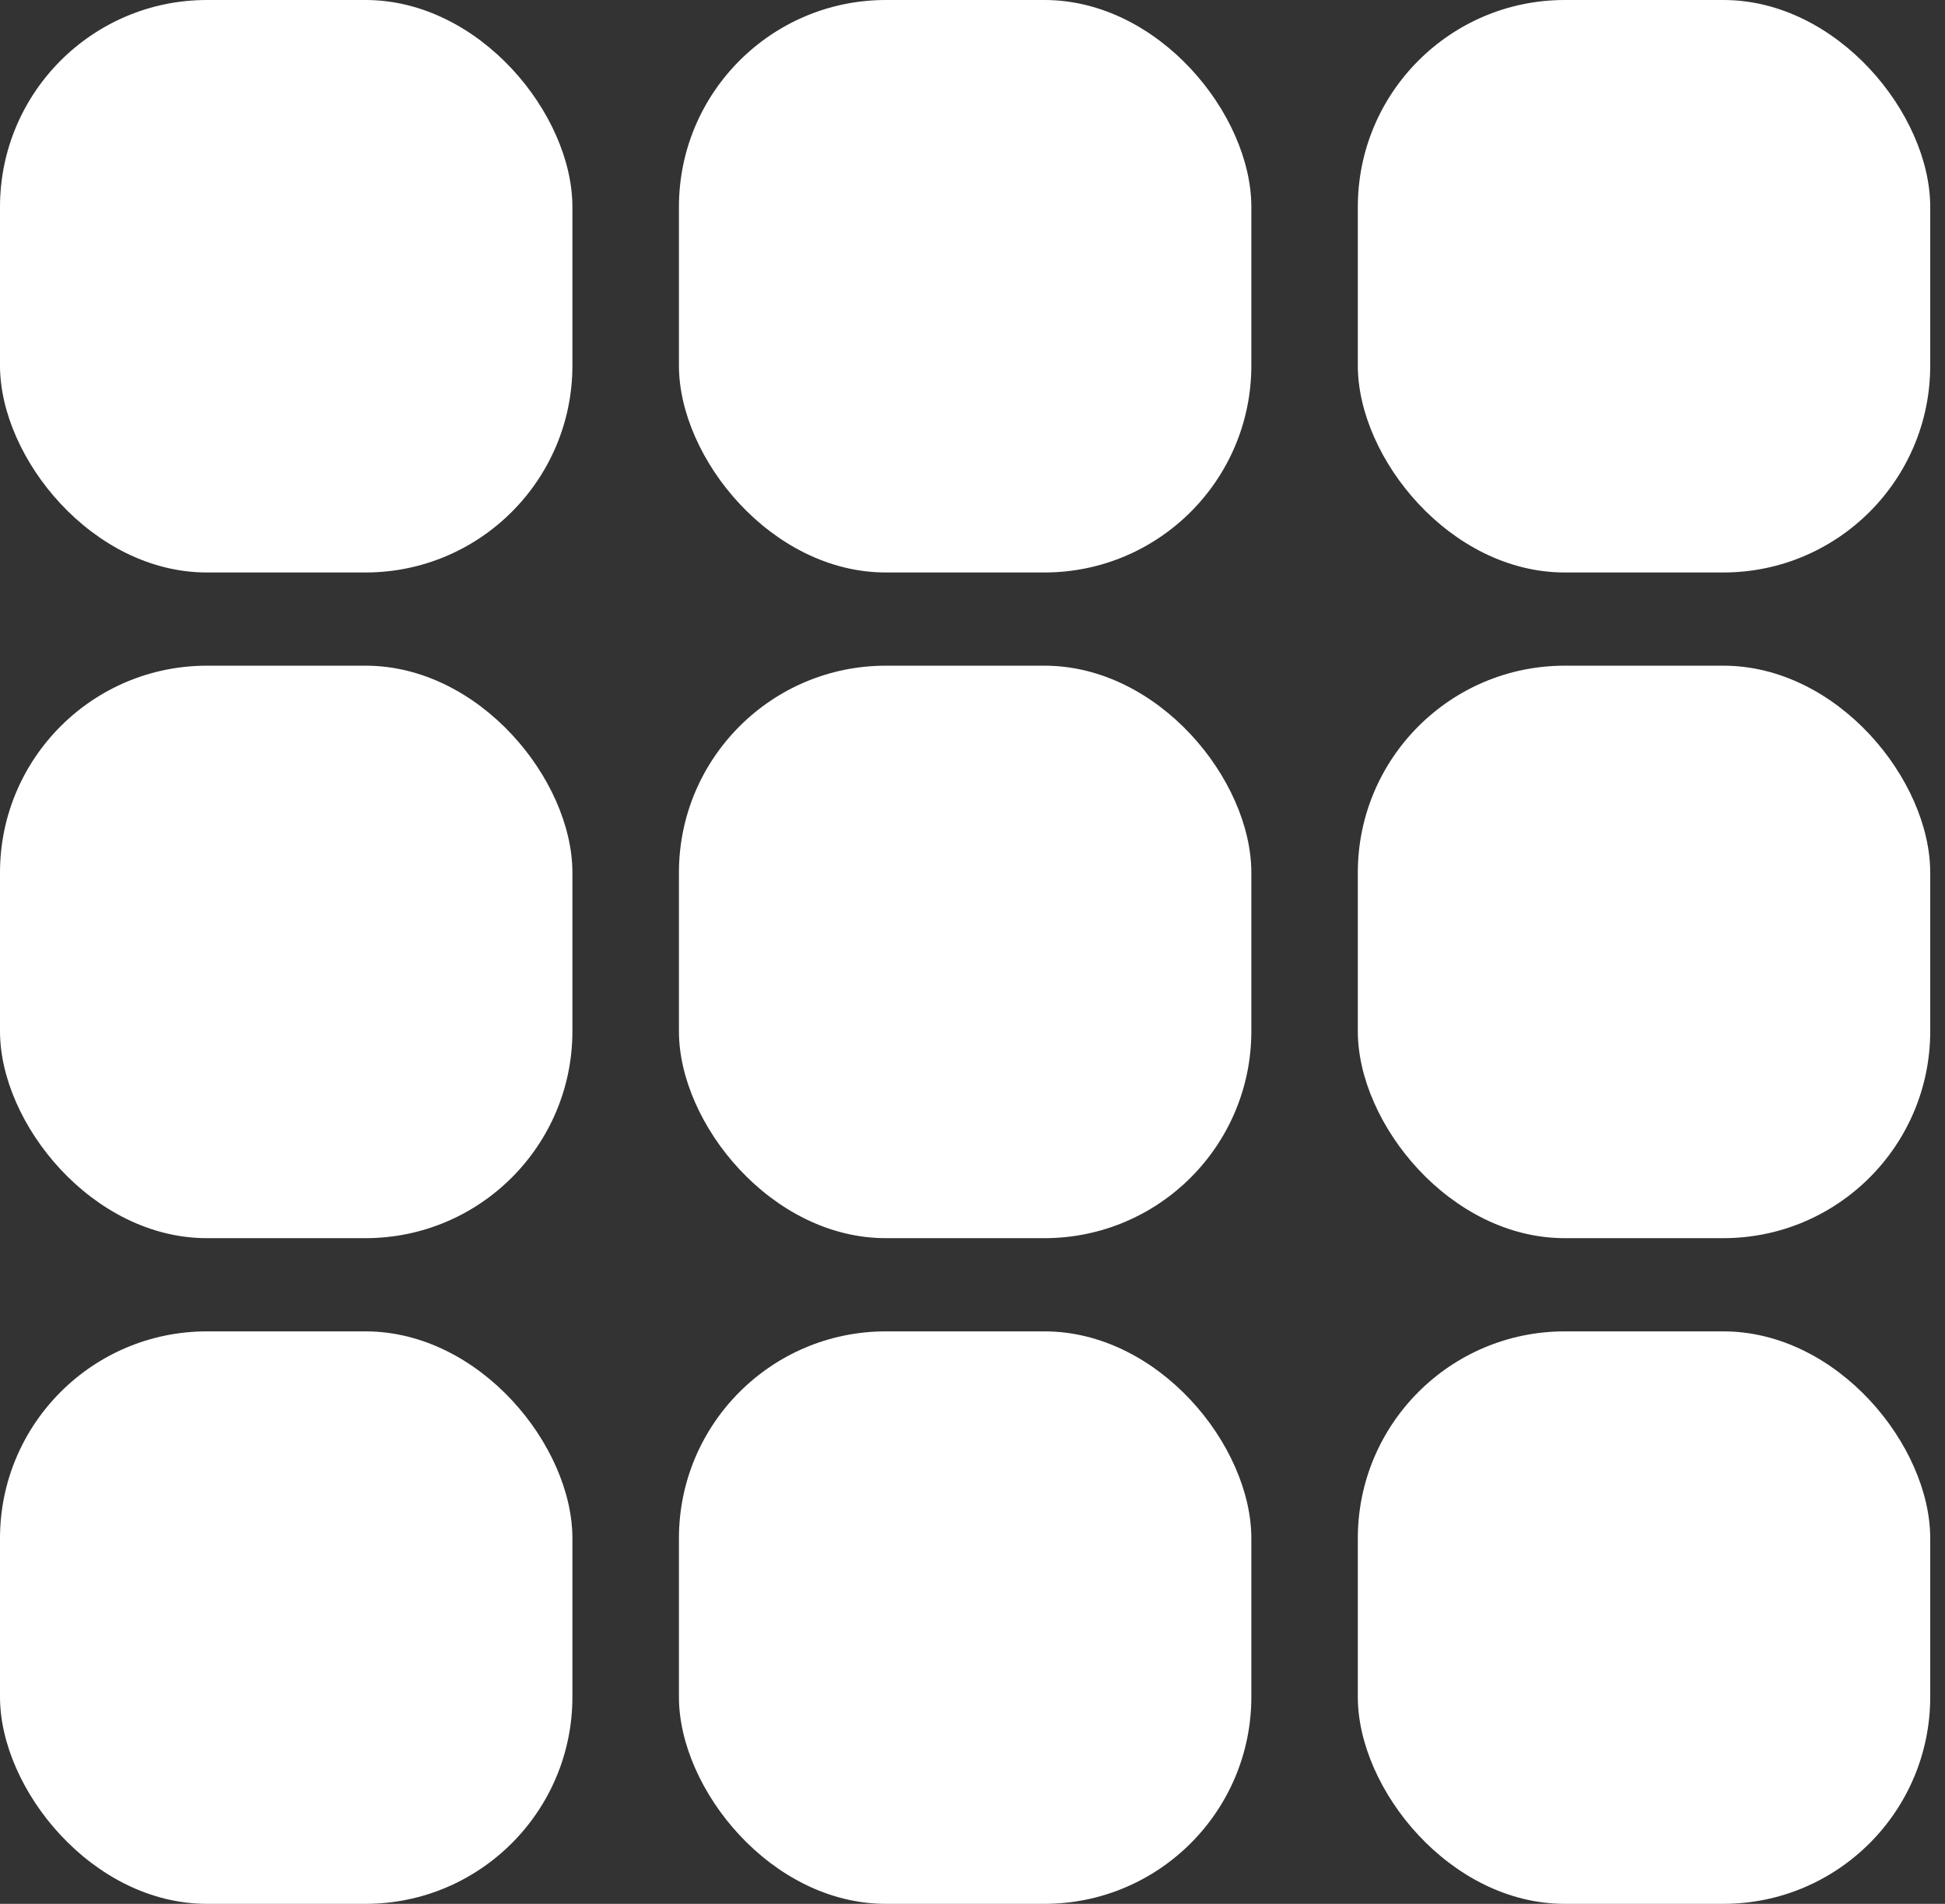 <svg width="47" height="46" viewBox="0 0 47 46" fill="none" xmlns="http://www.w3.org/2000/svg">
<rect x="0" y="0" width="47" height="46" fill="#333333" stroke="none"/>
<rect width="13.832" height="13.832" rx="5" fill="white"/>
<rect y="16.084" width="13.832" height="13.832" rx="5" fill="white"/>
<rect y="32.168" width="13.832" height="13.832" rx="5" fill="white"/>
<rect x="16.406" width="13.832" height="13.832" rx="5" fill="white"/>
<rect x="16.406" y="16.084" width="13.832" height="13.832" rx="5" fill="white"/>
<rect x="16.406" y="32.168" width="13.832" height="13.832" rx="5" fill="white"/>
<rect x="32.811" width="13.832" height="13.832" rx="5" fill="white"/>
<rect x="32.811" y="16.084" width="13.832" height="13.832" rx="5" fill="white"/>
<rect x="32.811" y="32.168" width="13.832" height="13.832" rx="5" fill="white"/>
</svg>
